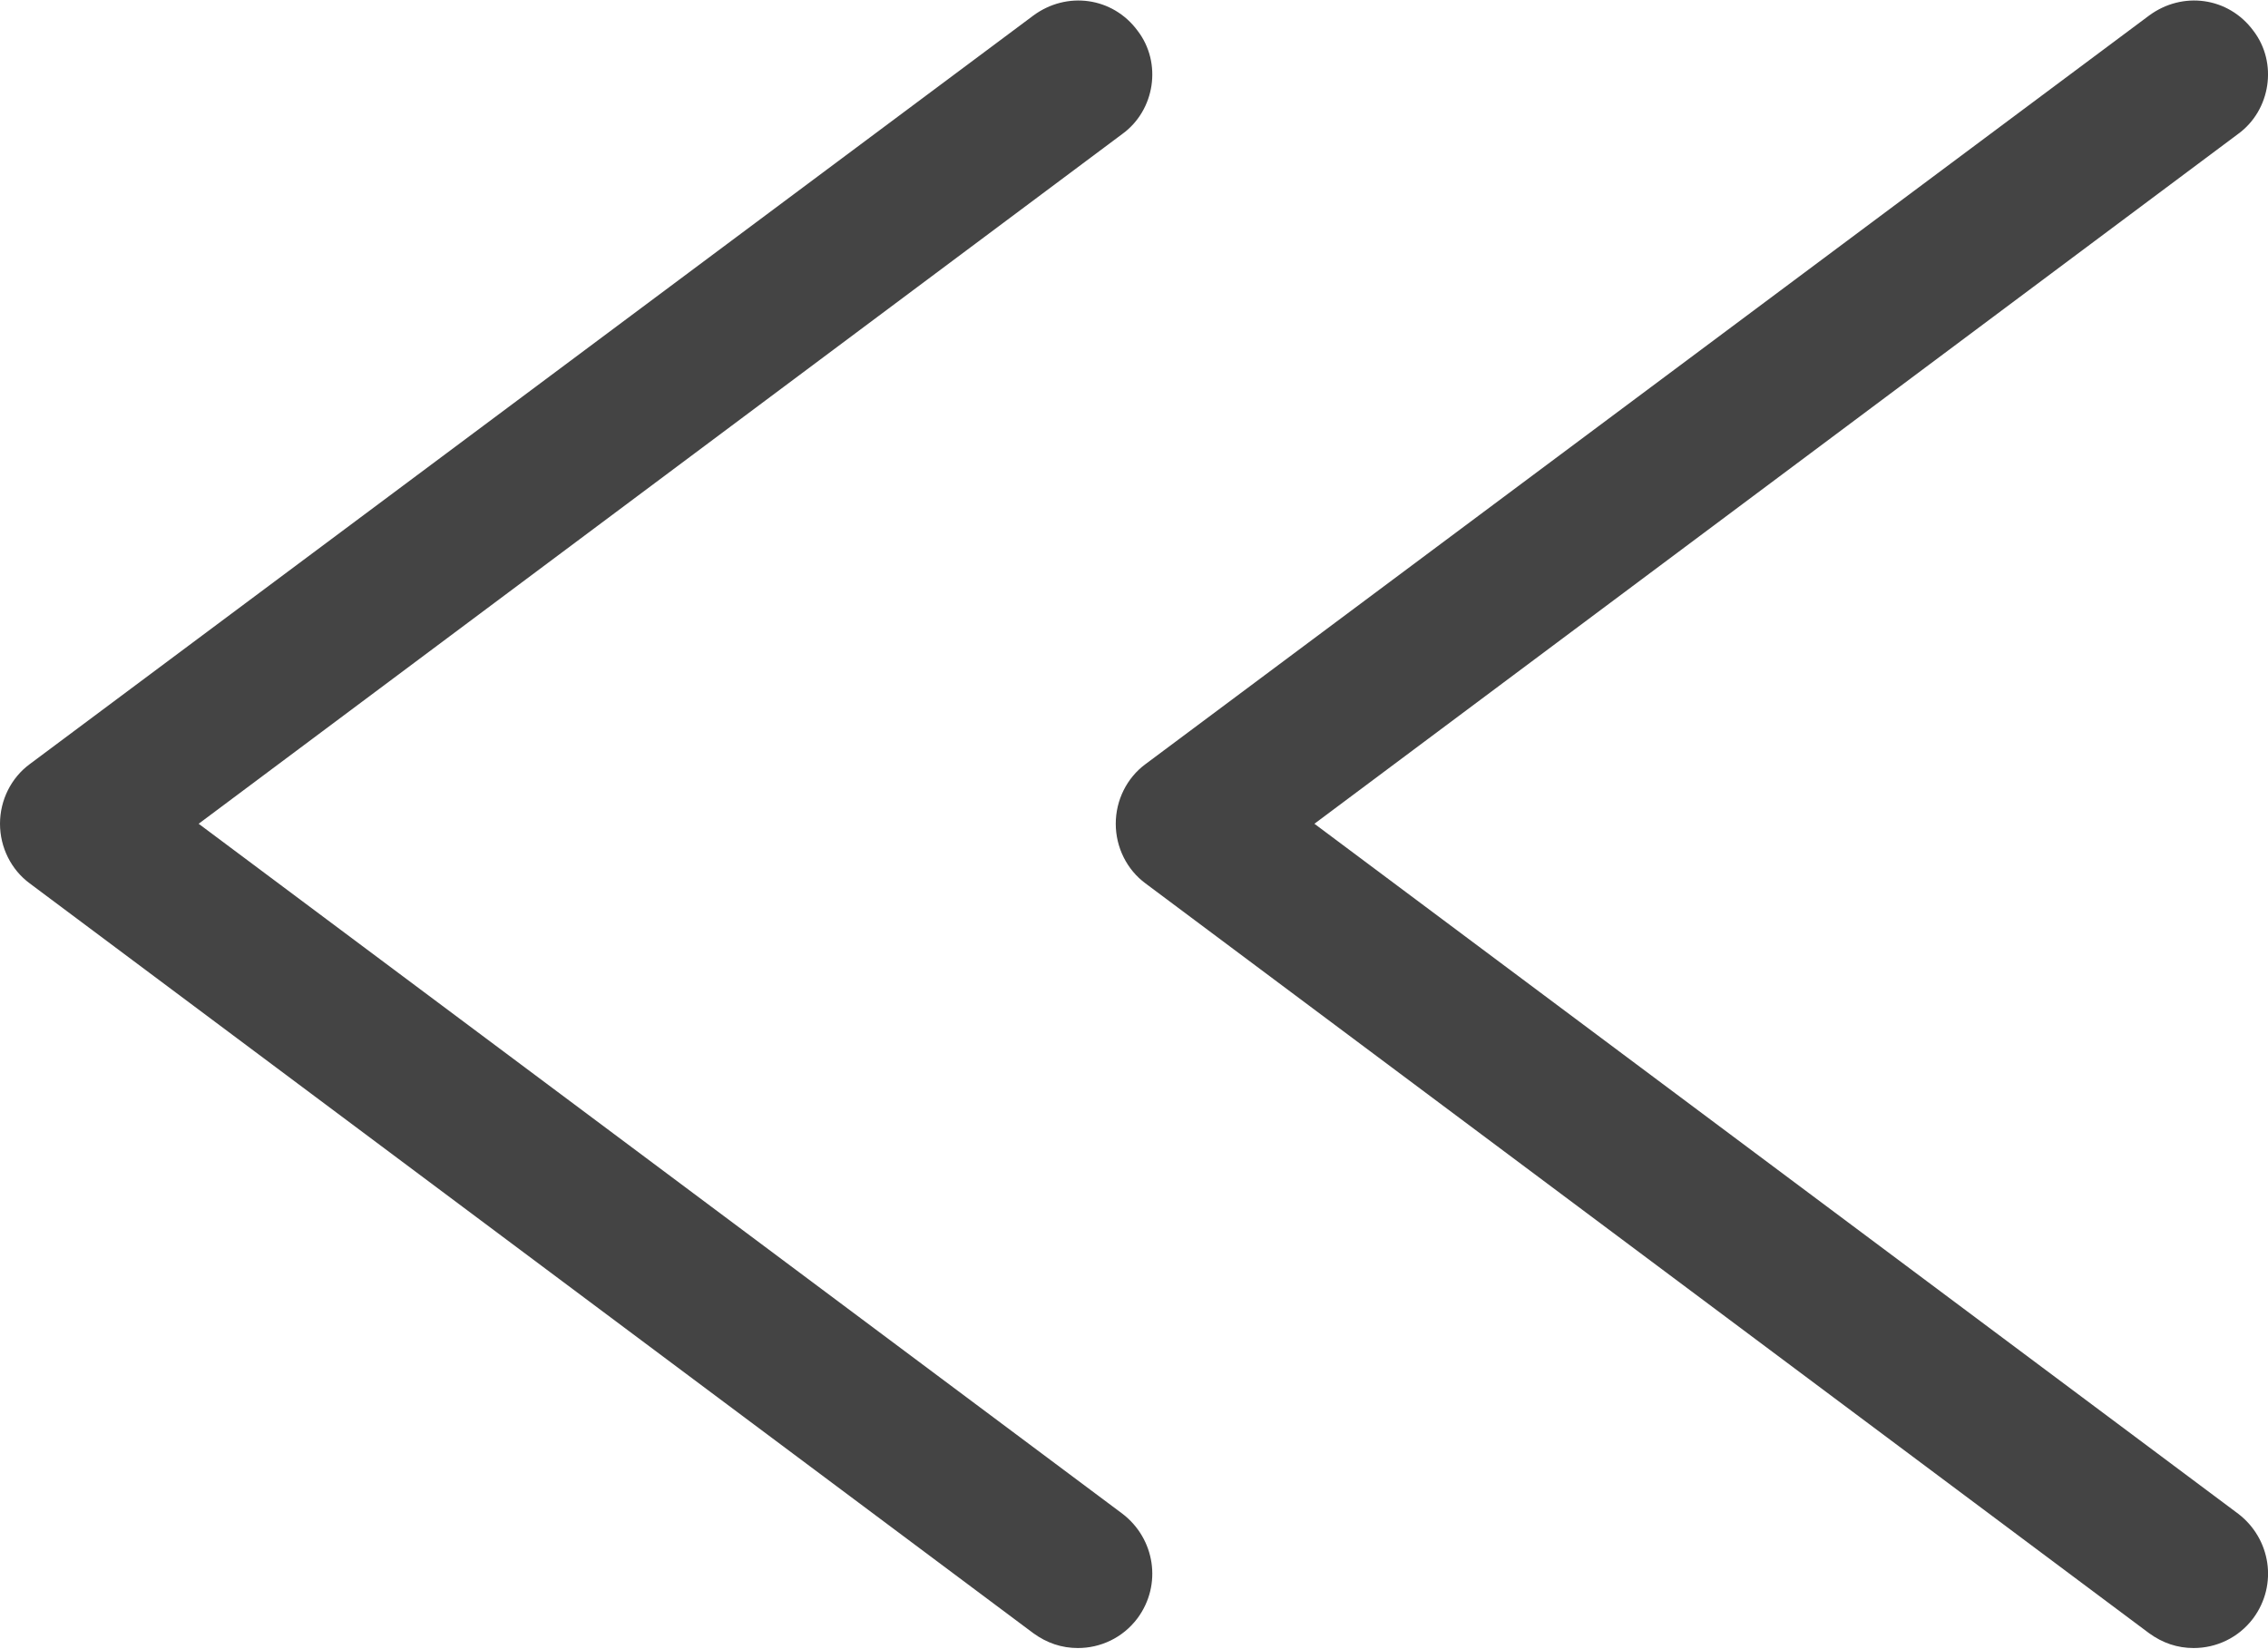 <?xml version="1.0" encoding="utf-8"?>
<svg viewBox="0 0 22 16" xmlns="http://www.w3.org/2000/svg" xmlns:xlink="http://www.w3.org/1999/xlink">
<path fill="#444444" d="M11.034,0.297c-0.241-0.326-0.687-0.386-1.012-0.145L0.289,7.413C0.108,7.546,0,7.763,0,7.992
	c0,0.229,0.108,0.446,0.289,0.579l9.733,7.273c0.133,0.097,0.277,0.145,0.434,0.145c0.217,0,0.434-0.097,0.578-0.289
	c0.241-0.326,0.169-0.772-0.145-1.013L1.927,7.992l8.962-6.694C11.203,1.069,11.275,0.61,11.034,0.297z"/>
<path fill="#444444" d="M21.857,0.297c-0.241-0.326-0.687-0.386-1.012-0.145l-9.733,7.261c-0.181,0.133-0.289,0.35-0.289,0.579
	c0,0.229,0.108,0.446,0.289,0.579l9.733,7.273c0.133,0.097,0.277,0.145,0.434,0.145c0.217,0,0.434-0.097,0.578-0.289
	c0.241-0.326,0.169-0.772-0.145-1.013L12.75,7.992l8.962-6.694C22.025,1.069,22.098,0.61,21.857,0.297z"/>
</svg>
